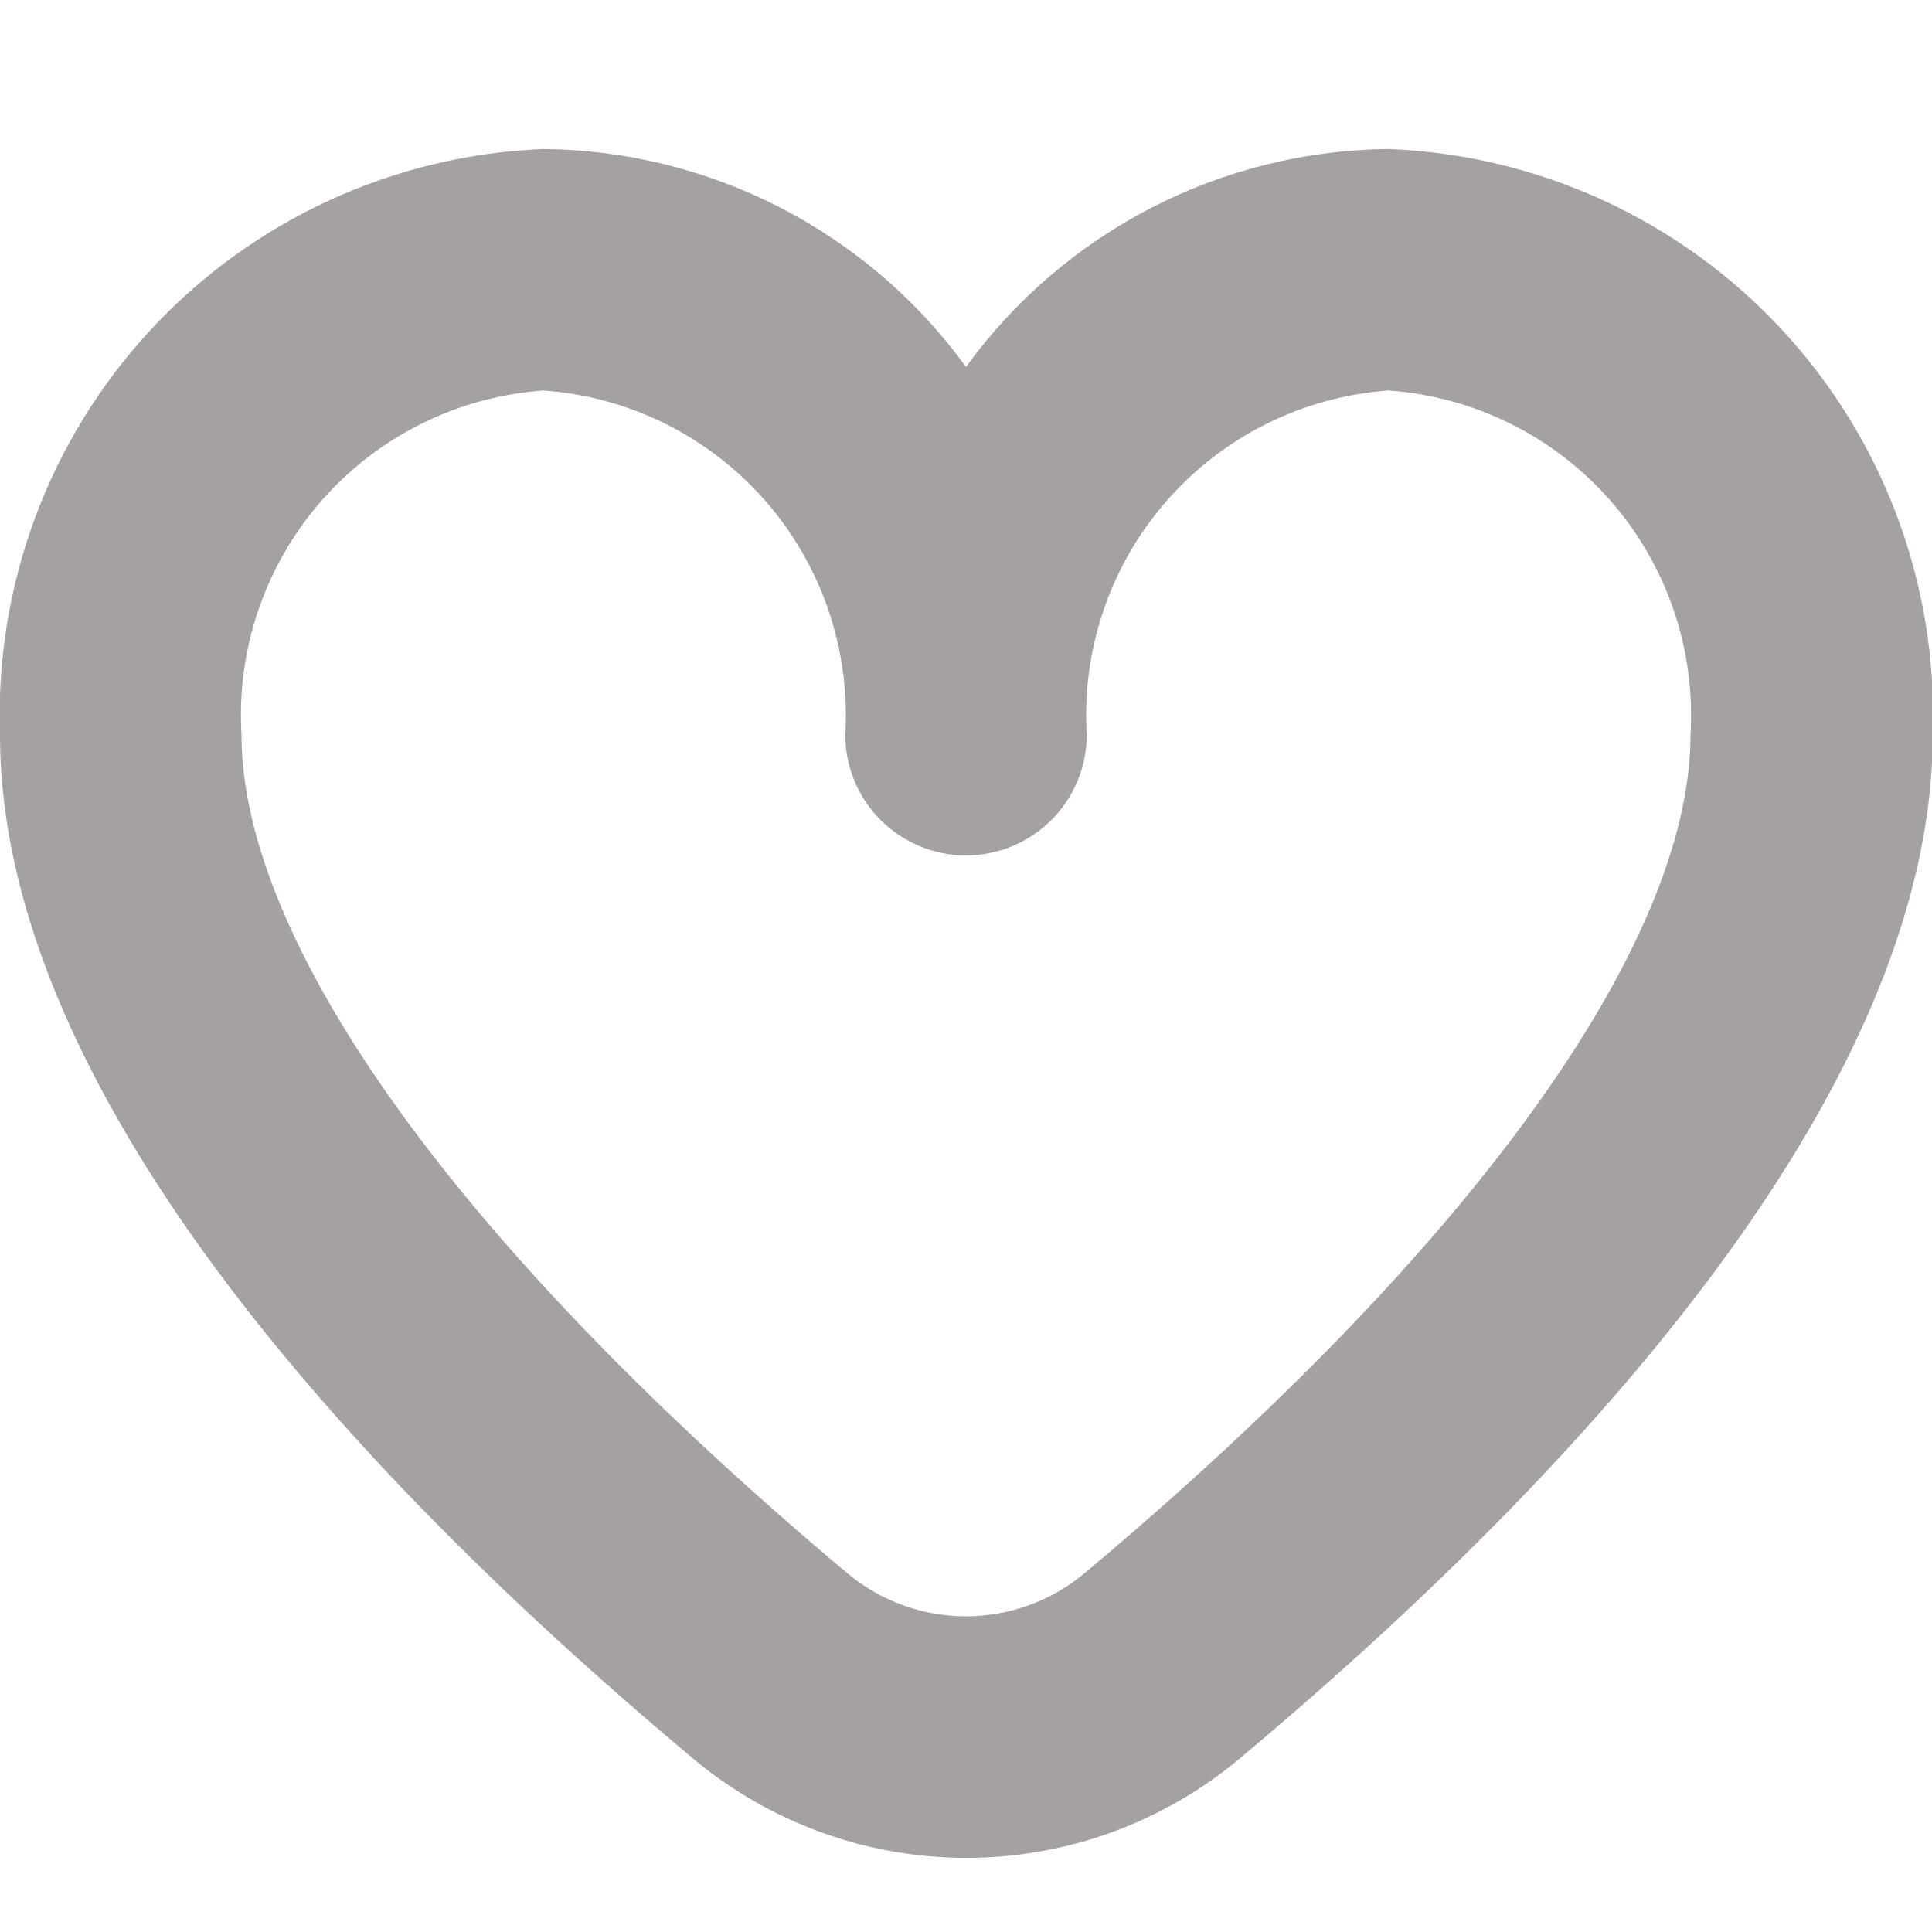 <svg width="30" height="30" viewBox="0 0 30 30" fill="none" xmlns="http://www.w3.org/2000/svg">
    <g clip-path="url(#clip0_20518_133)">
        <path d="M21.562 2.314C20.28 2.326 19.019 2.639 17.879 3.226C16.74 3.814 15.754 4.66 15 5.697C14.246 4.66 13.26 3.814 12.121 3.226C10.981 2.639 9.72 2.326 8.438 2.314C6.115 2.406 3.923 3.415 2.342 5.119C0.761 6.823 -0.081 9.084 -4.62774e-06 11.408C-4.62774e-06 17.098 5.843 23.189 10.75 27.297C11.942 28.299 13.449 28.849 15.006 28.849C16.563 28.849 18.07 28.299 19.261 27.297C24.164 23.189 30.011 17.098 30.011 11.408C30.092 9.082 29.249 6.82 27.665 5.115C26.082 3.411 23.887 2.404 21.562 2.314ZM16.846 24.424C16.329 24.859 15.675 25.098 14.999 25.098C14.324 25.098 13.669 24.859 13.152 24.424C7.178 19.414 3.75 14.67 3.75 11.408C3.67 10.079 4.118 8.773 4.995 7.772C5.873 6.772 7.11 6.158 8.438 6.064C9.765 6.158 11.002 6.772 11.88 7.772C12.757 8.773 13.205 10.079 13.125 11.408C13.125 11.905 13.322 12.382 13.674 12.733C14.026 13.085 14.503 13.283 15 13.283C15.497 13.283 15.974 13.085 16.326 12.733C16.677 12.382 16.875 11.905 16.875 11.408C16.795 10.079 17.243 8.773 18.12 7.772C18.998 6.772 20.235 6.158 21.562 6.064C22.89 6.158 24.127 6.772 25.005 7.772C25.882 8.773 26.33 10.079 26.25 11.408C26.25 14.67 22.823 19.414 16.846 24.424Z" fill="#A5A1A1"/>
    </g>
    <defs>
        <clipPath id="clip0_20518_133">
            <rect width="30" height="30" fill="white"/>
        </clipPath>
    </defs>
</svg>
